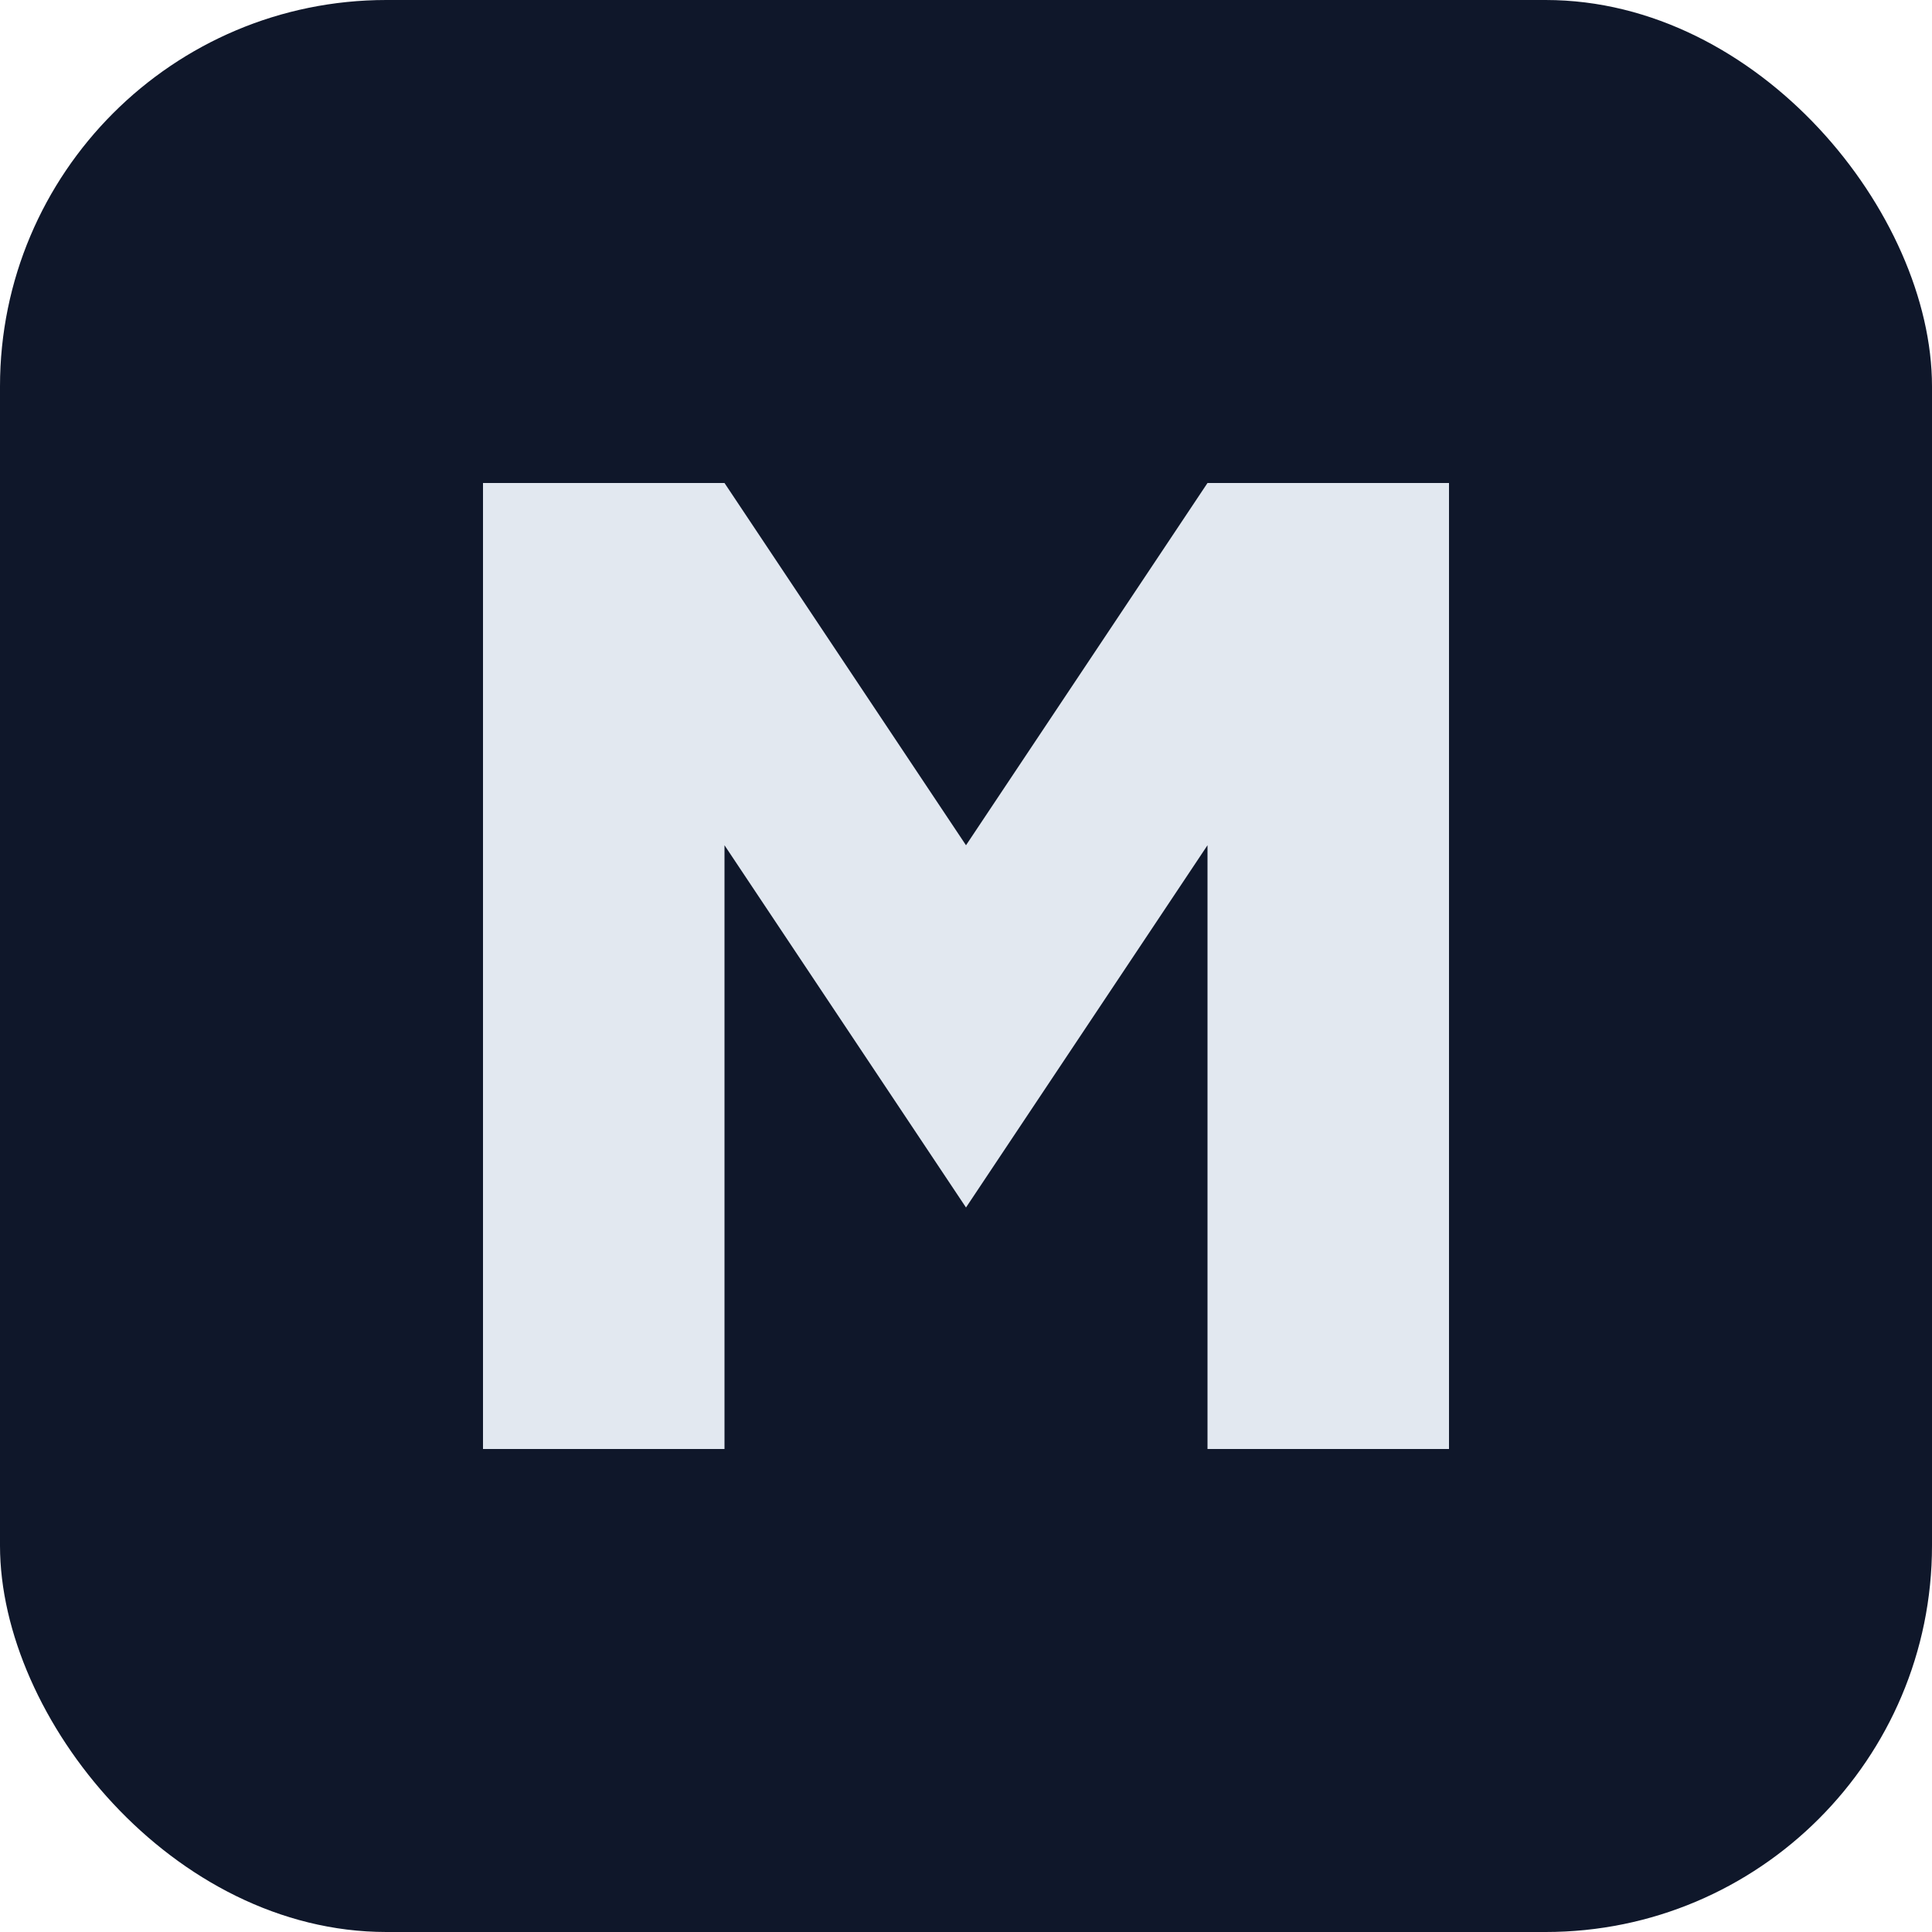 <svg width="100" height="100" viewBox="0 0 100 100" fill="none" xmlns="http://www.w3.org/2000/svg">
<rect width="100" height="100" rx="20" fill="#0F172A"/>
<path d="M25 75V25H37.5L50 43.75L62.5 25H75V75H62.5V43.75L50 62.5L37.5 43.75V75H25Z" fill="#E2E8F0"/>
</svg>
